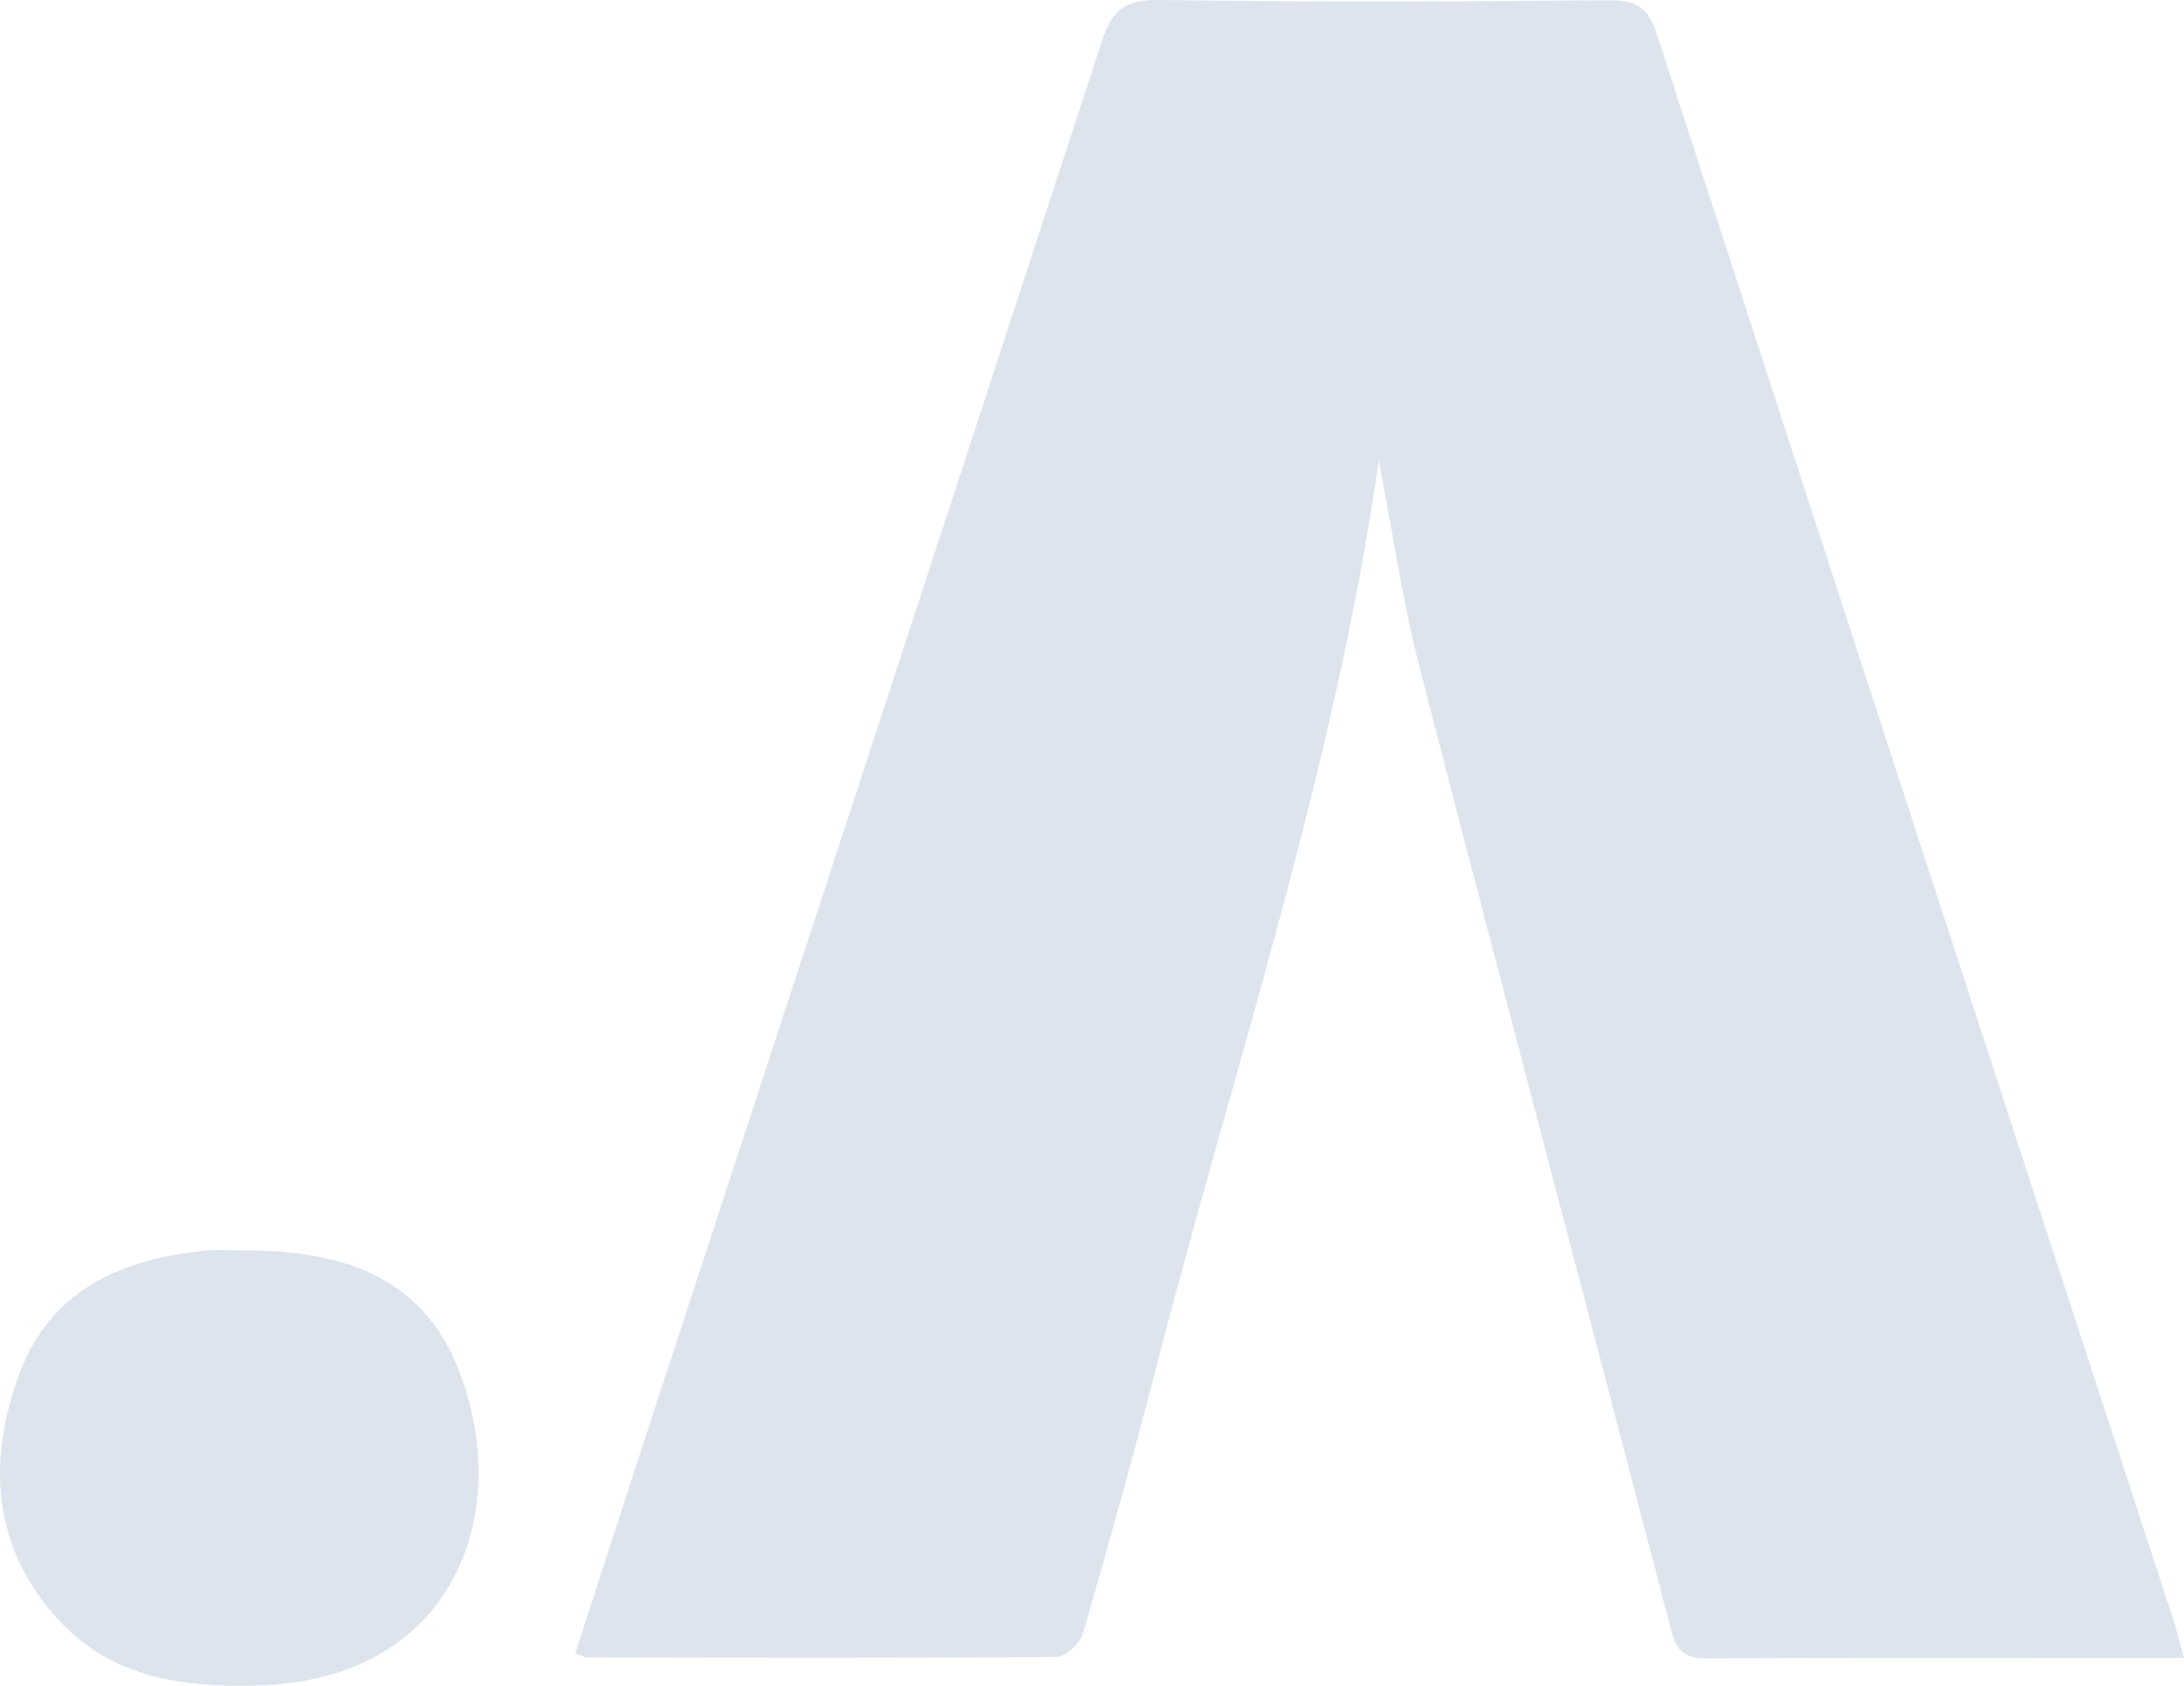 <svg xmlns="http://www.w3.org/2000/svg" width="918.379" height="708.929" viewBox="0 0 918.379 708.929">
  <g id="Сгруппировать_5" data-name="Сгруппировать 5" opacity="0.136">
    <path id="Контур_1" data-name="Контур 1" d="M644.566,764.156H616.679c-57.408-.008-114.808-.158-172.215.158-8.575.047-12.962-1.917-15.336-11.045-35.122-134.98-70.945-269.778-105.814-404.829-7.321-28.345-11.463-57.518-17.348-87.709-18.933,131.587-61.368,256-94,382.818-9.514,36.968-19.793,73.746-30.451,110.4-1.2,4.11-7.187,9.727-10.989,9.759-65.738.544-131.485.331-197.223.221-1.317,0-2.627-.844-5.222-1.728,10.311-31.792,20.472-63.372,30.791-94.9Q94.368,375.65,189.627,83.949c4.2-12.93,9.893-17.19,23.651-17,63.277.844,126.578.647,189.863.1,11.187-.095,16.18,3.3,19.675,14.058Q530.95,414.207,639.77,747.085C641.395,752.086,642.626,757.214,644.566,764.156Z" transform="translate(273.813 -66.942)" fill="#043376"/>
    <path id="Контур_2" data-name="Контур 2" d="M40.122,133.749c38.545-.1,73.43,9.451,89.413,48.383,24.566,59.845.458,132.179-83.891,134.609-31.146.891-61.194-3.227-83.67-27.706-27.951-30.443-29.907-66.52-16.535-103.124,12.962-35.477,43.129-48.651,78.511-52.083C29.3,133.307,34.734,133.749,40.122,133.749Z" transform="translate(62.581 392.078)" fill="#043376"/>
  </g>
</svg>
